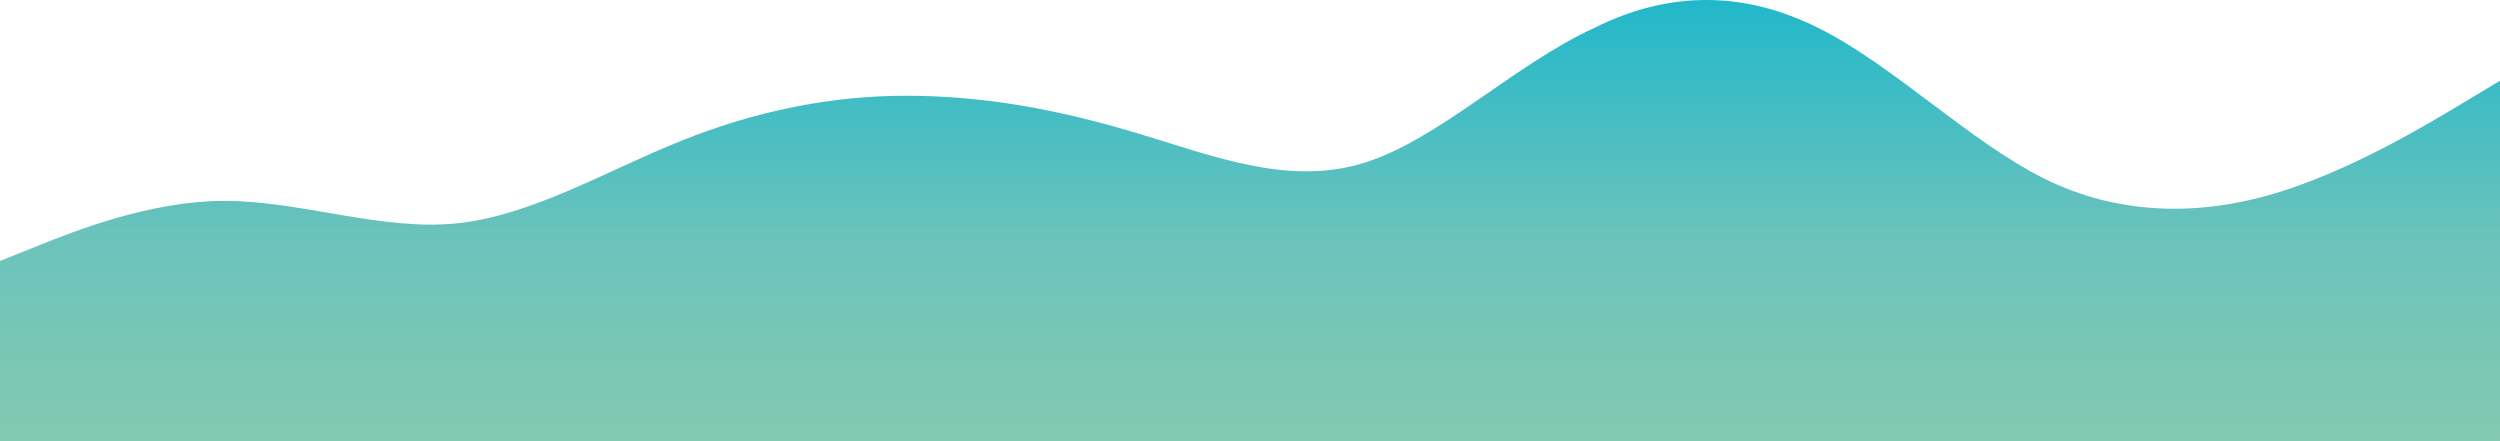 <svg width="1530" height="270" viewBox="0 0 1530 270" fill="none" xmlns="http://www.w3.org/2000/svg">
<path fill-rule="evenodd" clip-rule="evenodd" d="M0 159.702L22.95 150.511C45.9 141.319 91.8 122.936 137.7 122.936C183.6 122.936 233.325 141.319 279.225 136.723C325.125 132.128 371.025 104.553 416.925 86.17C462.825 67.787 508.725 58.596 554.625 58.596C604.35 58.596 650.25 67.787 696.15 81.575C742.05 95.362 787.95 113.745 833.85 99.957C879.75 86.17 925.65 40.213 975.375 17.234C1021.28 -5.745 1067.18 -5.745 1113.08 17.234C1158.97 40.213 1204.88 86.17 1250.78 109.149C1296.68 132.128 1346.4 132.128 1392.3 118.34C1438.2 104.553 1484.1 76.979 1507.05 63.191L1530 49.404V270H1507.05C1484.1 270 1438.2 270 1392.3 270C1346.4 270 1296.68 270 1250.78 270C1204.88 270 1158.97 270 1113.08 270C1067.18 270 1021.28 270 975.375 270C925.65 270 879.75 270 833.85 270C787.95 270 742.05 270 696.15 270C650.25 270 604.35 270 554.625 270C508.725 270 462.825 270 416.925 270C371.025 270 325.125 270 279.225 270C233.325 270 183.6 270 137.7 270C91.8 270 45.9 270 22.95 270H0V159.702Z" fill="url(#paint0_linear_1019_72)"/>
<defs>
<linearGradient id="paint0_linear_1019_72" x1="765" y1="0" x2="765" y2="270" gradientUnits="userSpaceOnUse">
<stop stop-color="#21B8CB"/>
<stop offset="0.542" stop-color="#6CC3BB"/>
<stop offset="1" stop-color="#83C9B1"/>
</linearGradient>
</defs>
</svg>

